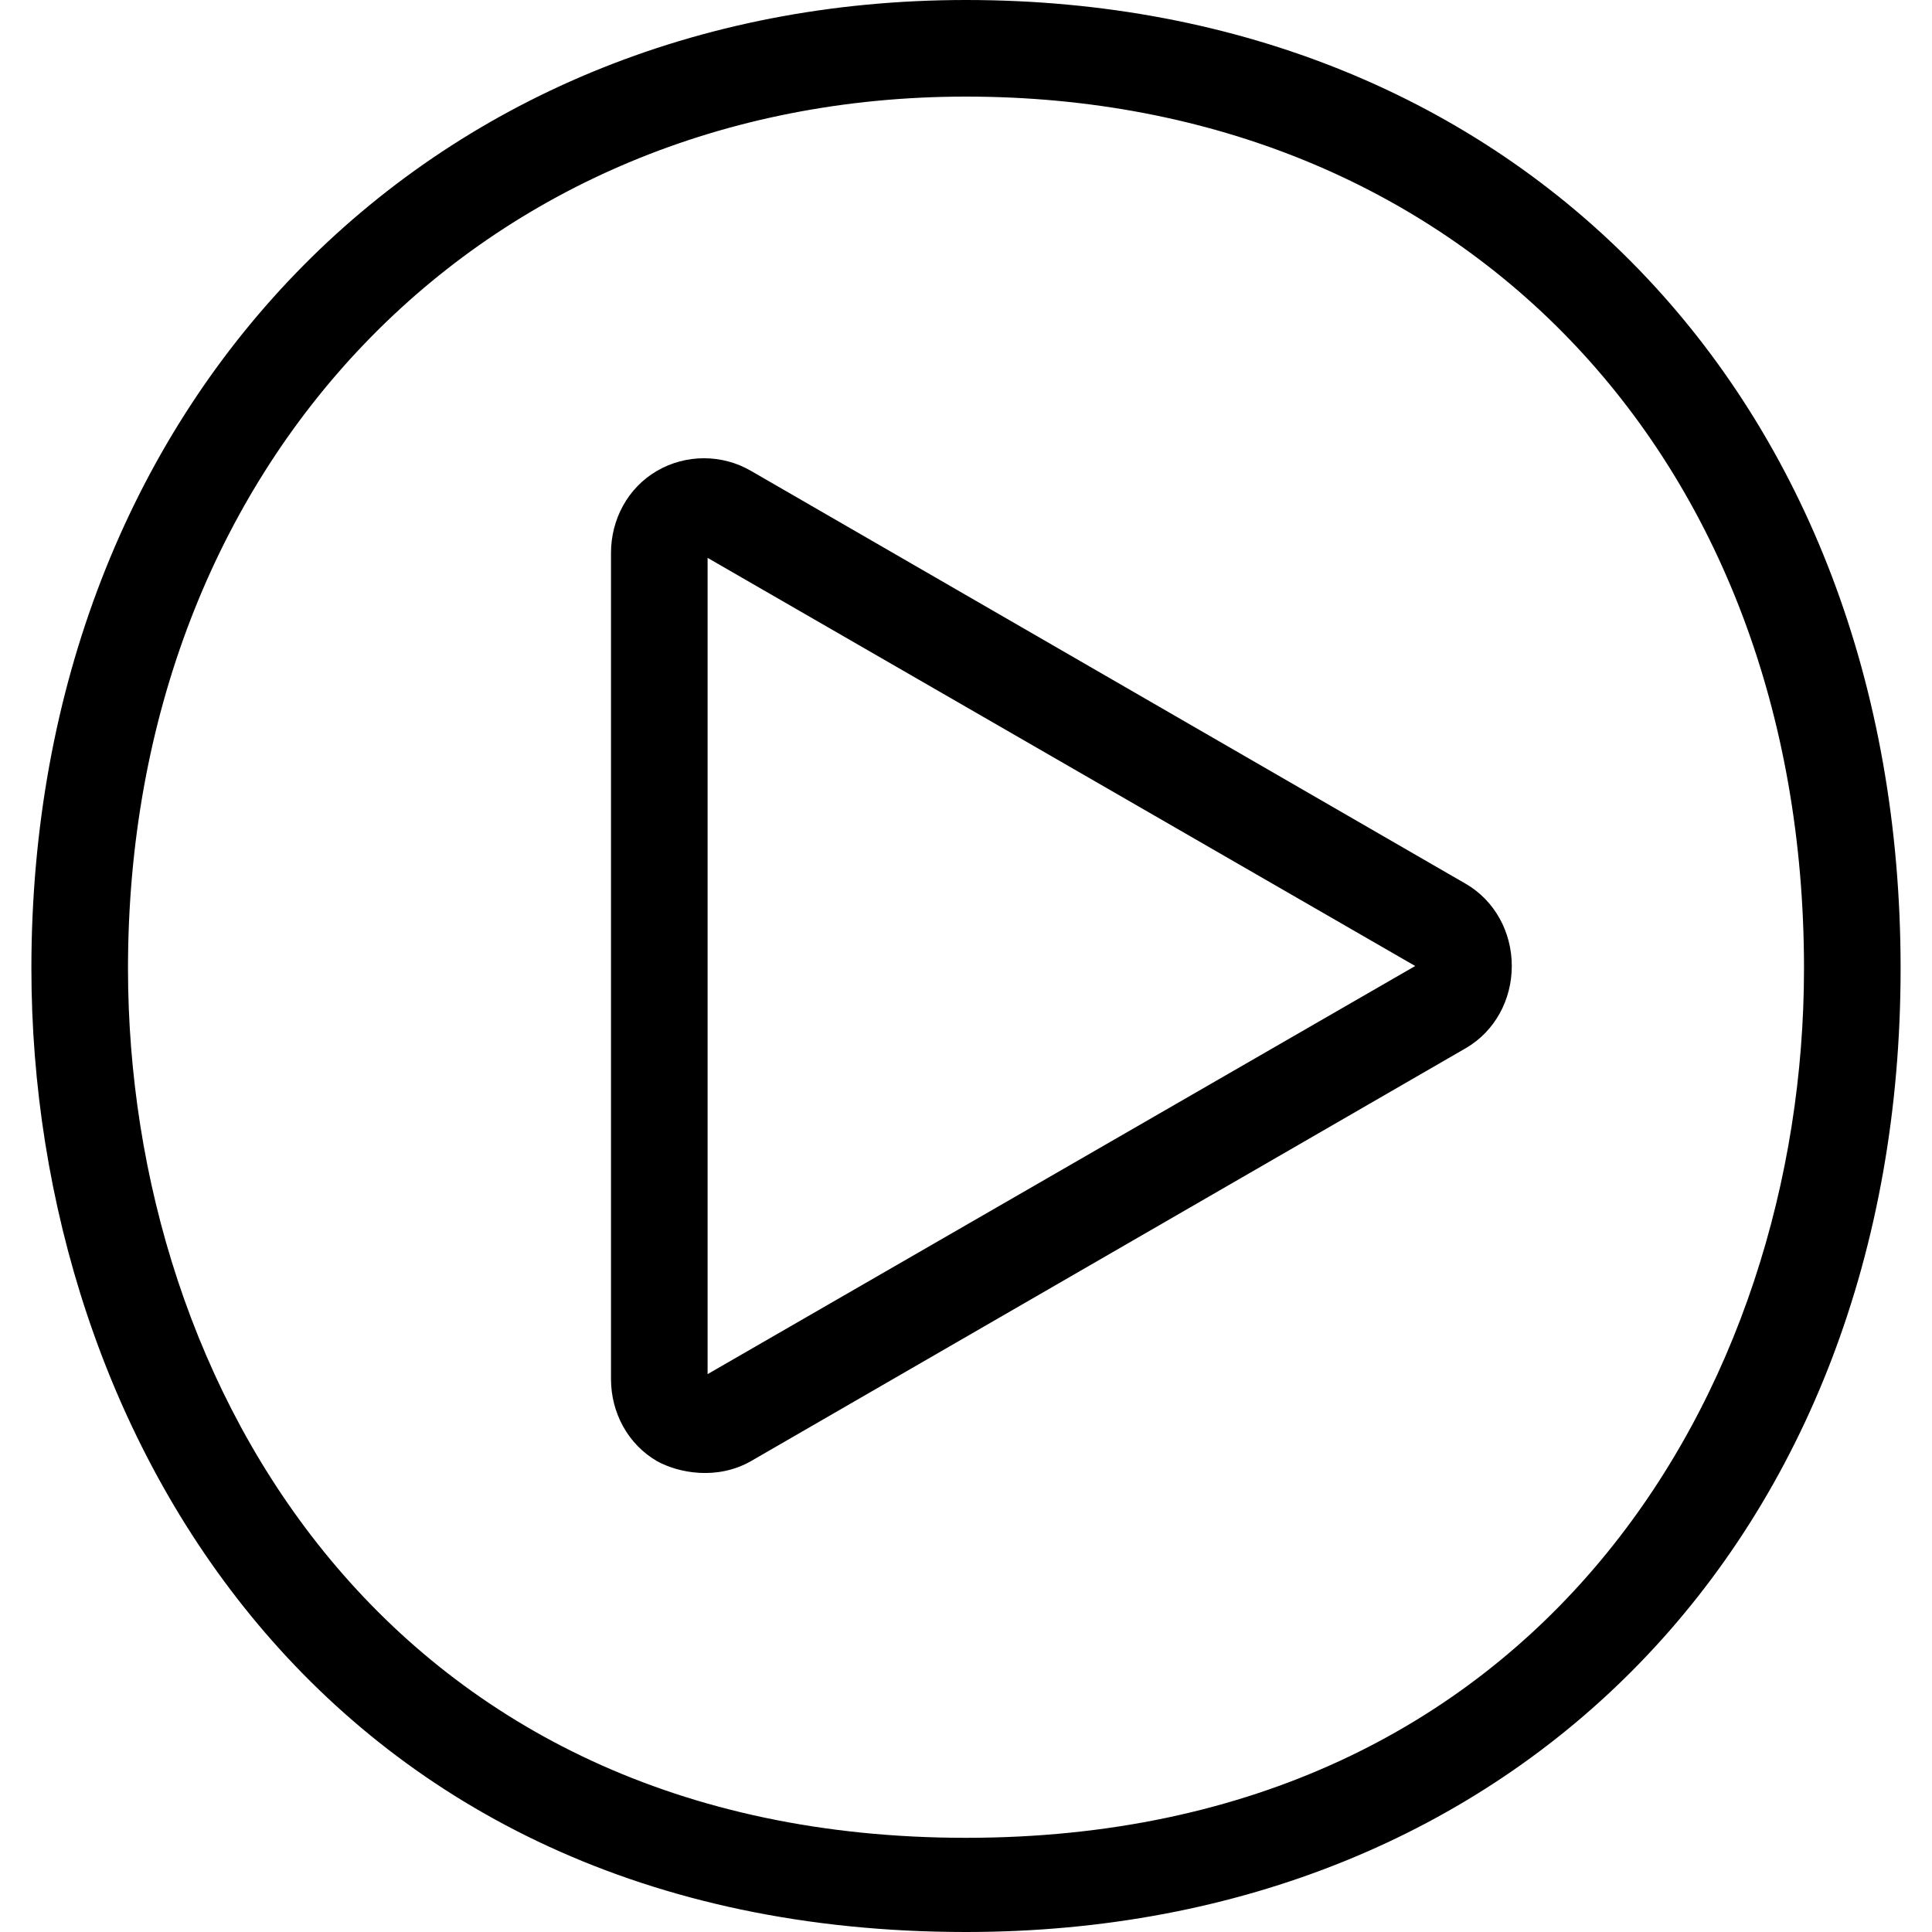 <?xml version="1.0" encoding="utf-8"?>
<!-- Generator: Adobe Illustrator 19.2.1, SVG Export Plug-In . SVG Version: 6.00 Build 0)  -->
<svg version="1.1" id="Calque_1" xmlns="http://www.w3.org/2000/svg" xmlns:xlink="http://www.w3.org/1999/xlink" x="0px" y="0px"
	 viewBox="0 0 80 80" style="enable-background:new 0 0 80 80;" xml:space="preserve">
<g>
	<path d="M40,80C13.4,80,1.3,59.3,1.3,40.1C1.3,16.8,17.6,0,40,0c22.8,0,38.7,16.5,38.7,40.1C78.7,63.6,62.8,80,40,80z M40,4
		C19.9,4,5.3,19.2,5.3,40.1c0,17.3,10.8,36,34.7,36c23.8,0,34.7-18.6,34.7-36C74.7,18.8,60.4,4,40,4z"/>
</g>
<g>
	<path d="M27.2,60.5c-1.2-0.7-1.9-2-1.9-3.4V22.9c0-1.4,0.7-2.7,1.9-3.4c1.2-0.7,2.7-0.7,3.9,0l29.6,17.1c1.2,0.7,1.9,2,1.9,3.4
		c0,1.4-0.7,2.7-1.9,3.4L31.1,60.5C29.7,61.3,28.1,61,27.2,60.5z M29.3,23.1v33.8L58.6,40L29.3,23.1z M58.7,40.1
		C58.7,40.1,58.7,40.1,58.7,40.1L58.7,40.1z"/>
</g>
</svg>
